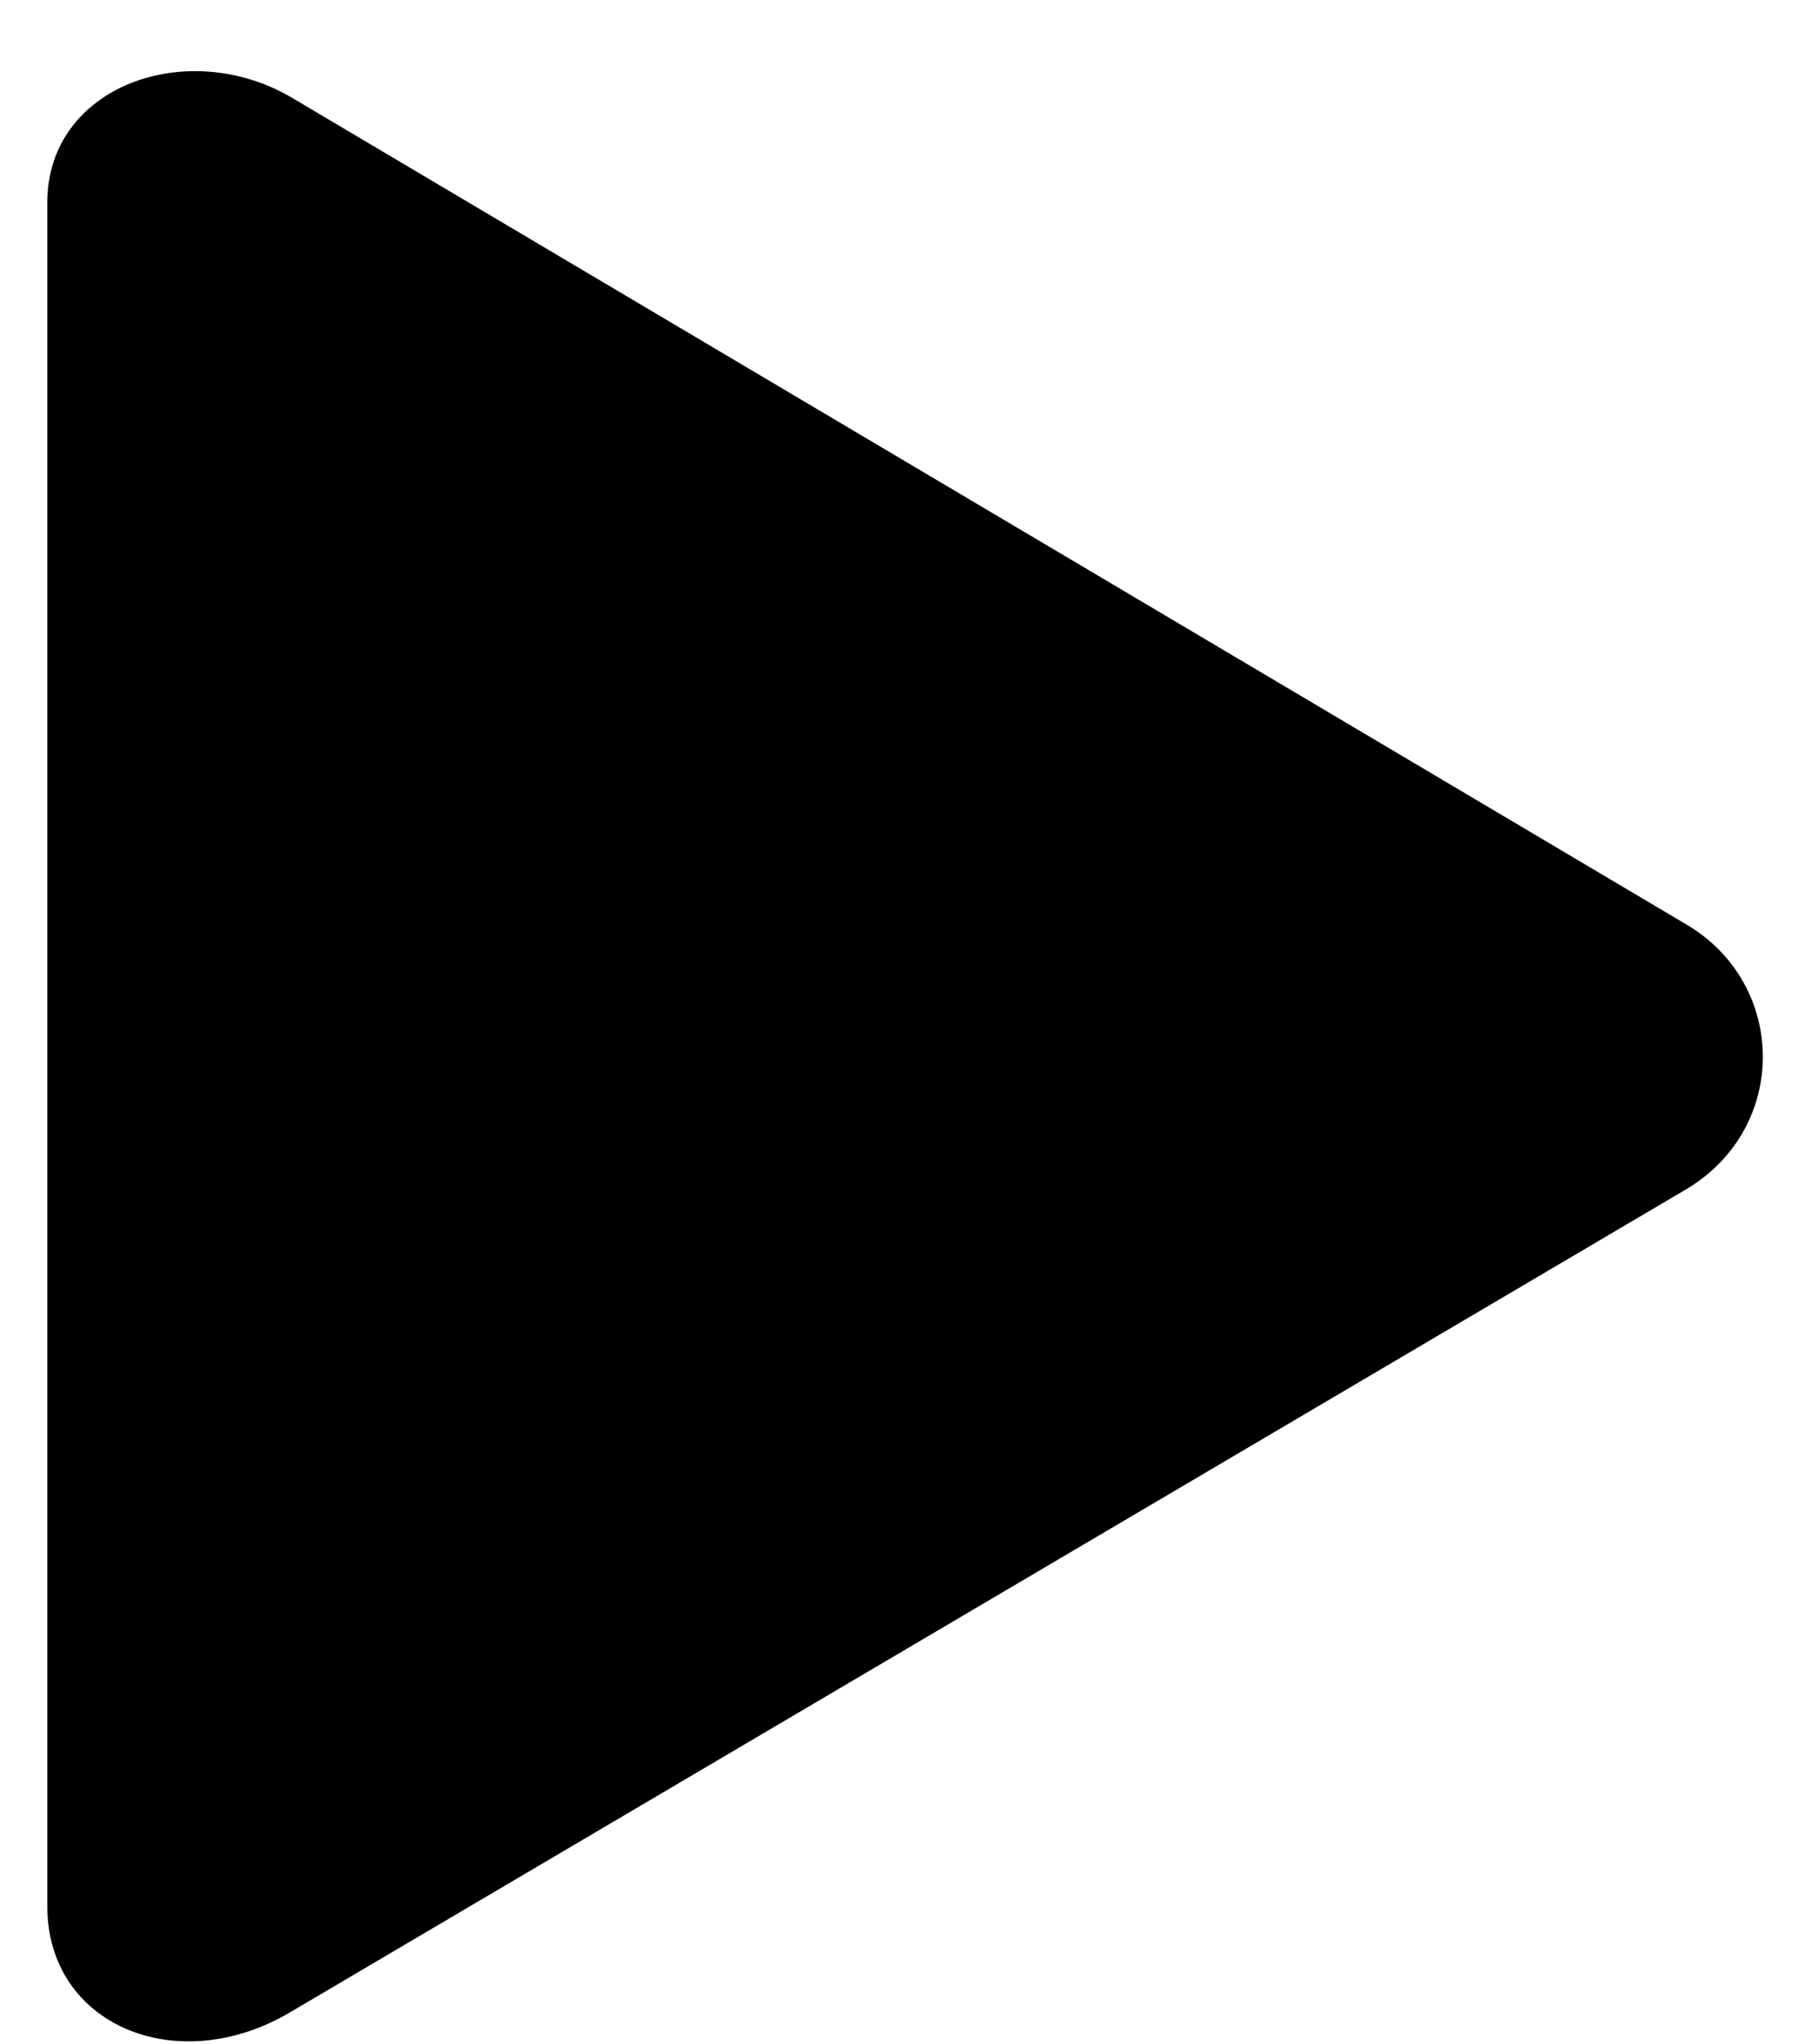 <svg width="24" height="27" viewBox="0 0 24 27" fill="none" xmlns="http://www.w3.org/2000/svg">
<path d="M3.858 26.561C2.351 27.471 0.625 26.749 0.625 25.179V2.673C0.625 1.135 2.477 0.476 3.858 1.292L22.284 12.215C23.602 13 23.634 14.883 22.284 15.7L3.858 26.561Z" fill="black"/>
</svg>
